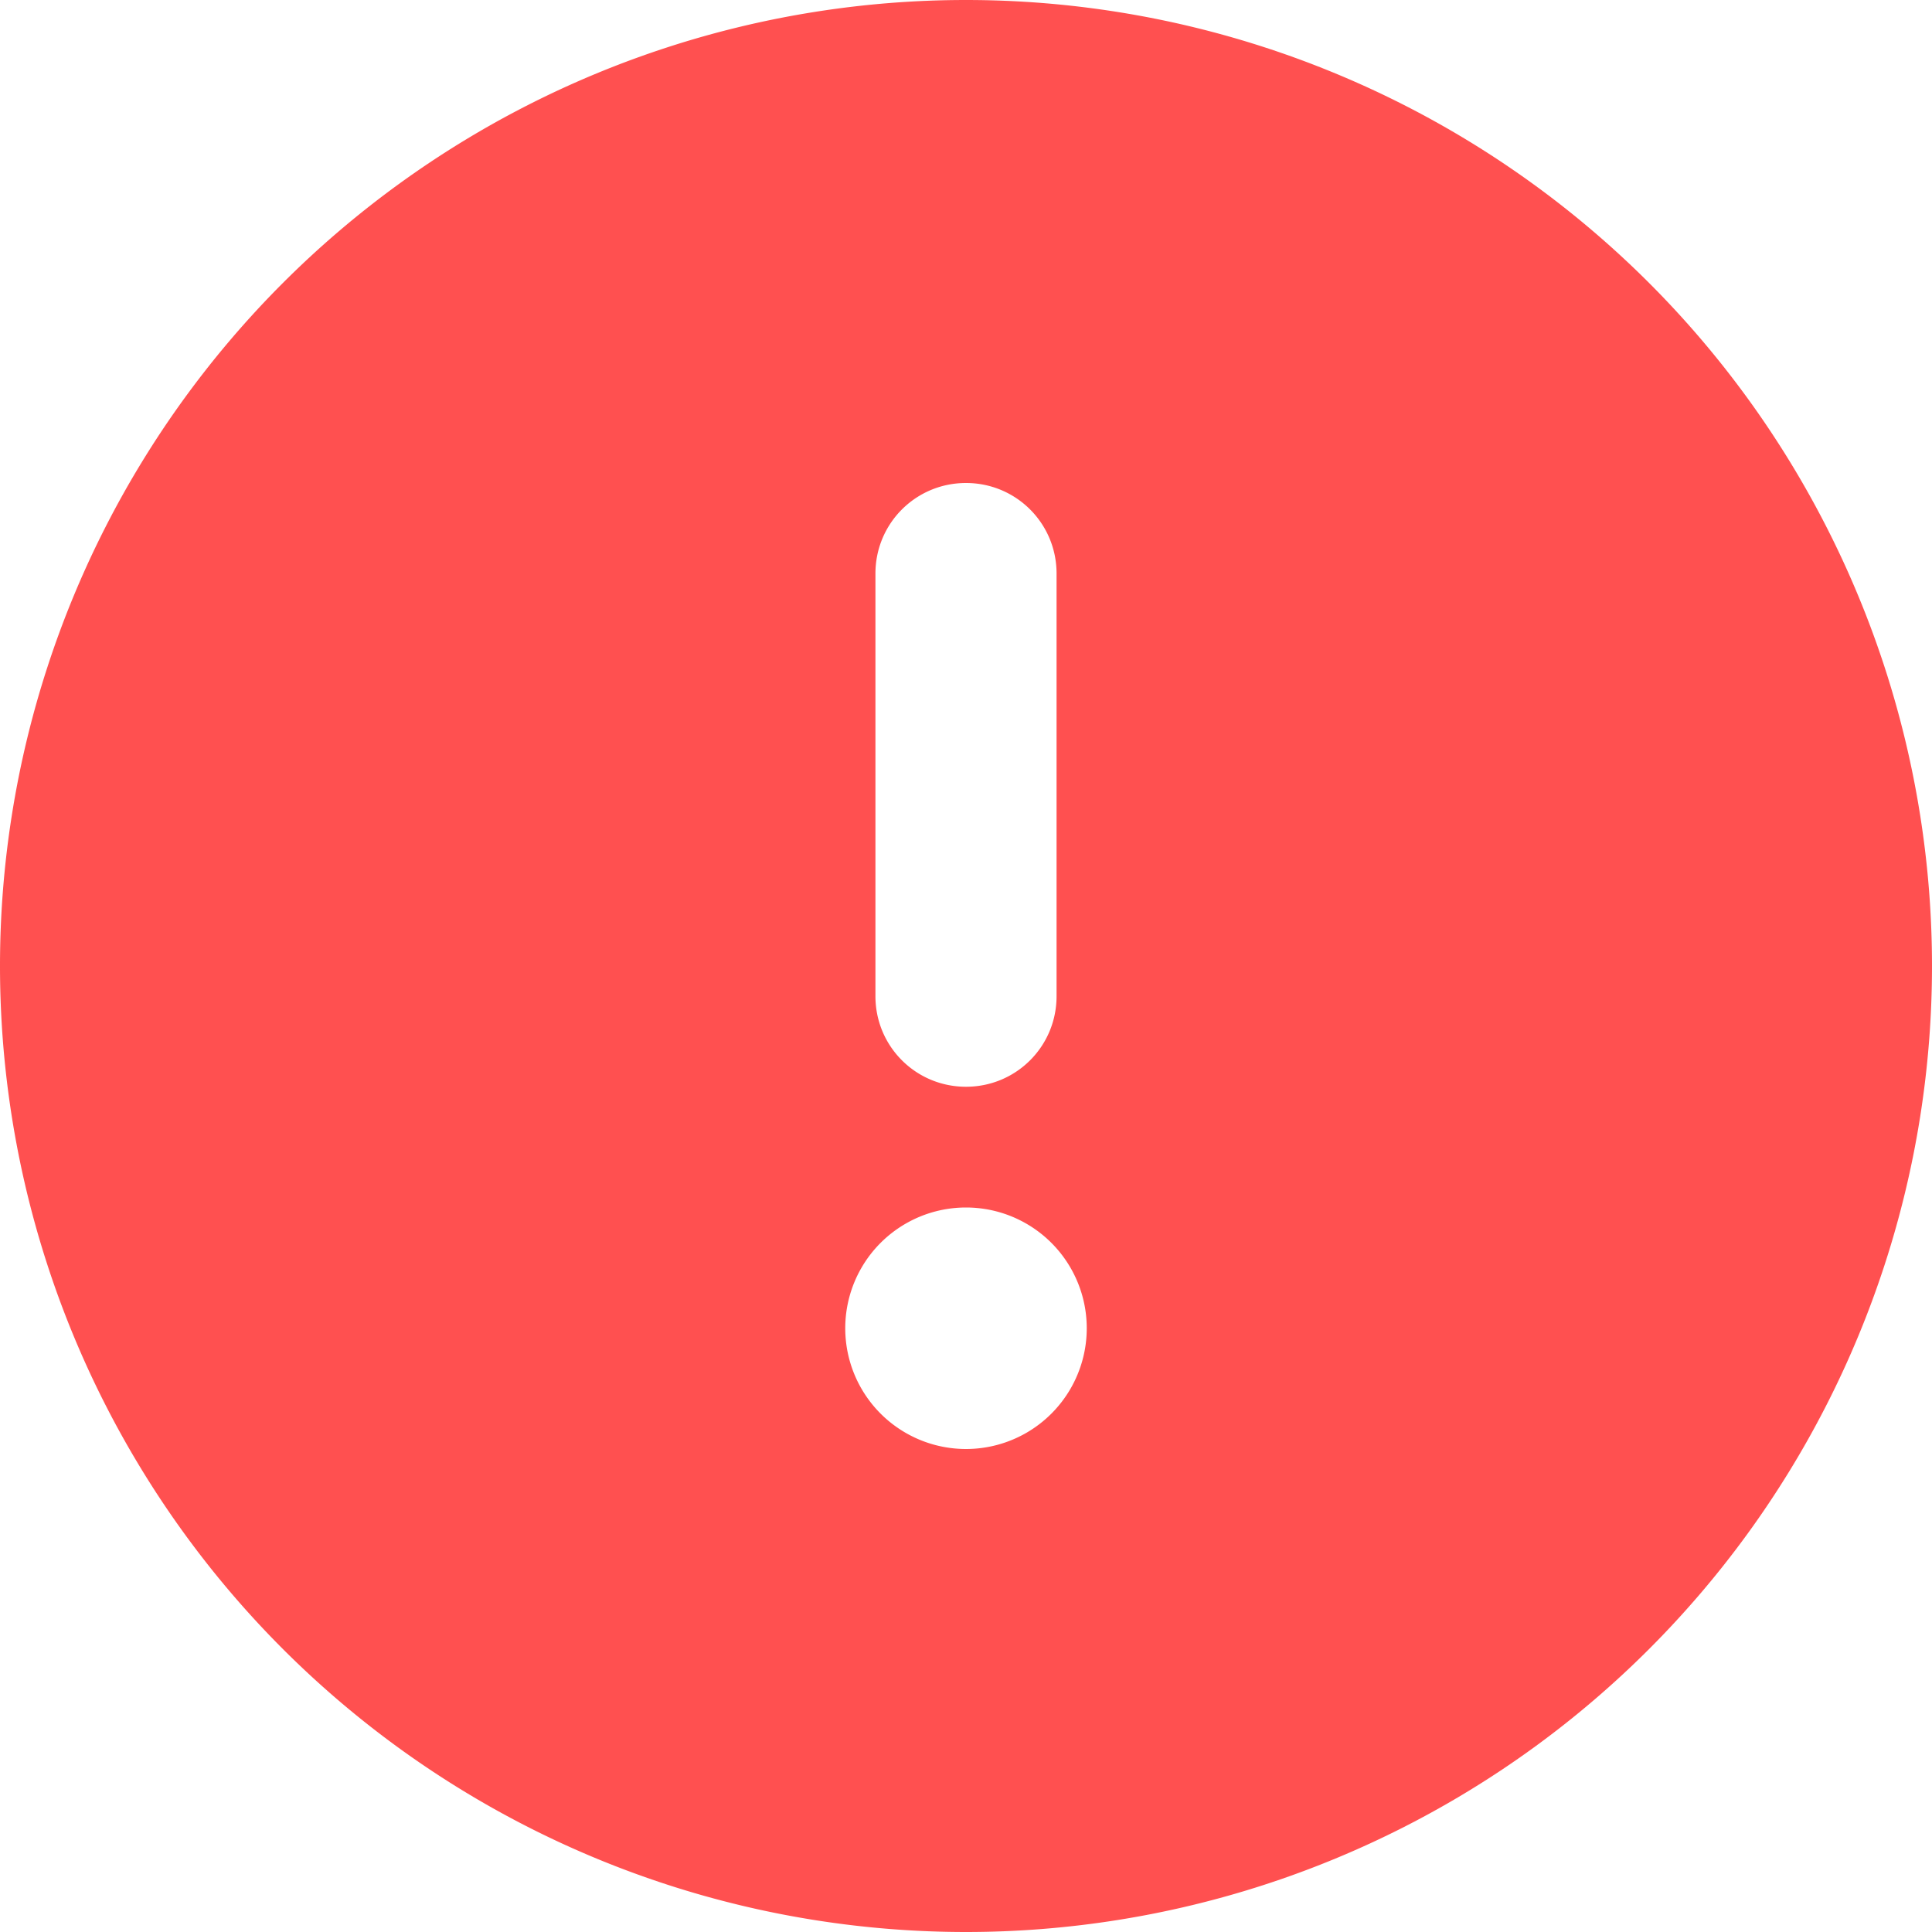 <svg viewBox="0 0 512 512" xmlns="http://www.w3.org/2000/svg"><path d="M256 512a256 256 0 100-512 256 256 0 100 512zm0-384c13.3 0 24 10.7 24 24v112c0 13.3-10.7 24-24 24s-24-10.7-24-24V152c0-13.3 10.7-24 24-24zm-32 224a32 32 0 1164 0 32 32 0 11-64 0z" fill="#ff5050"/></svg>